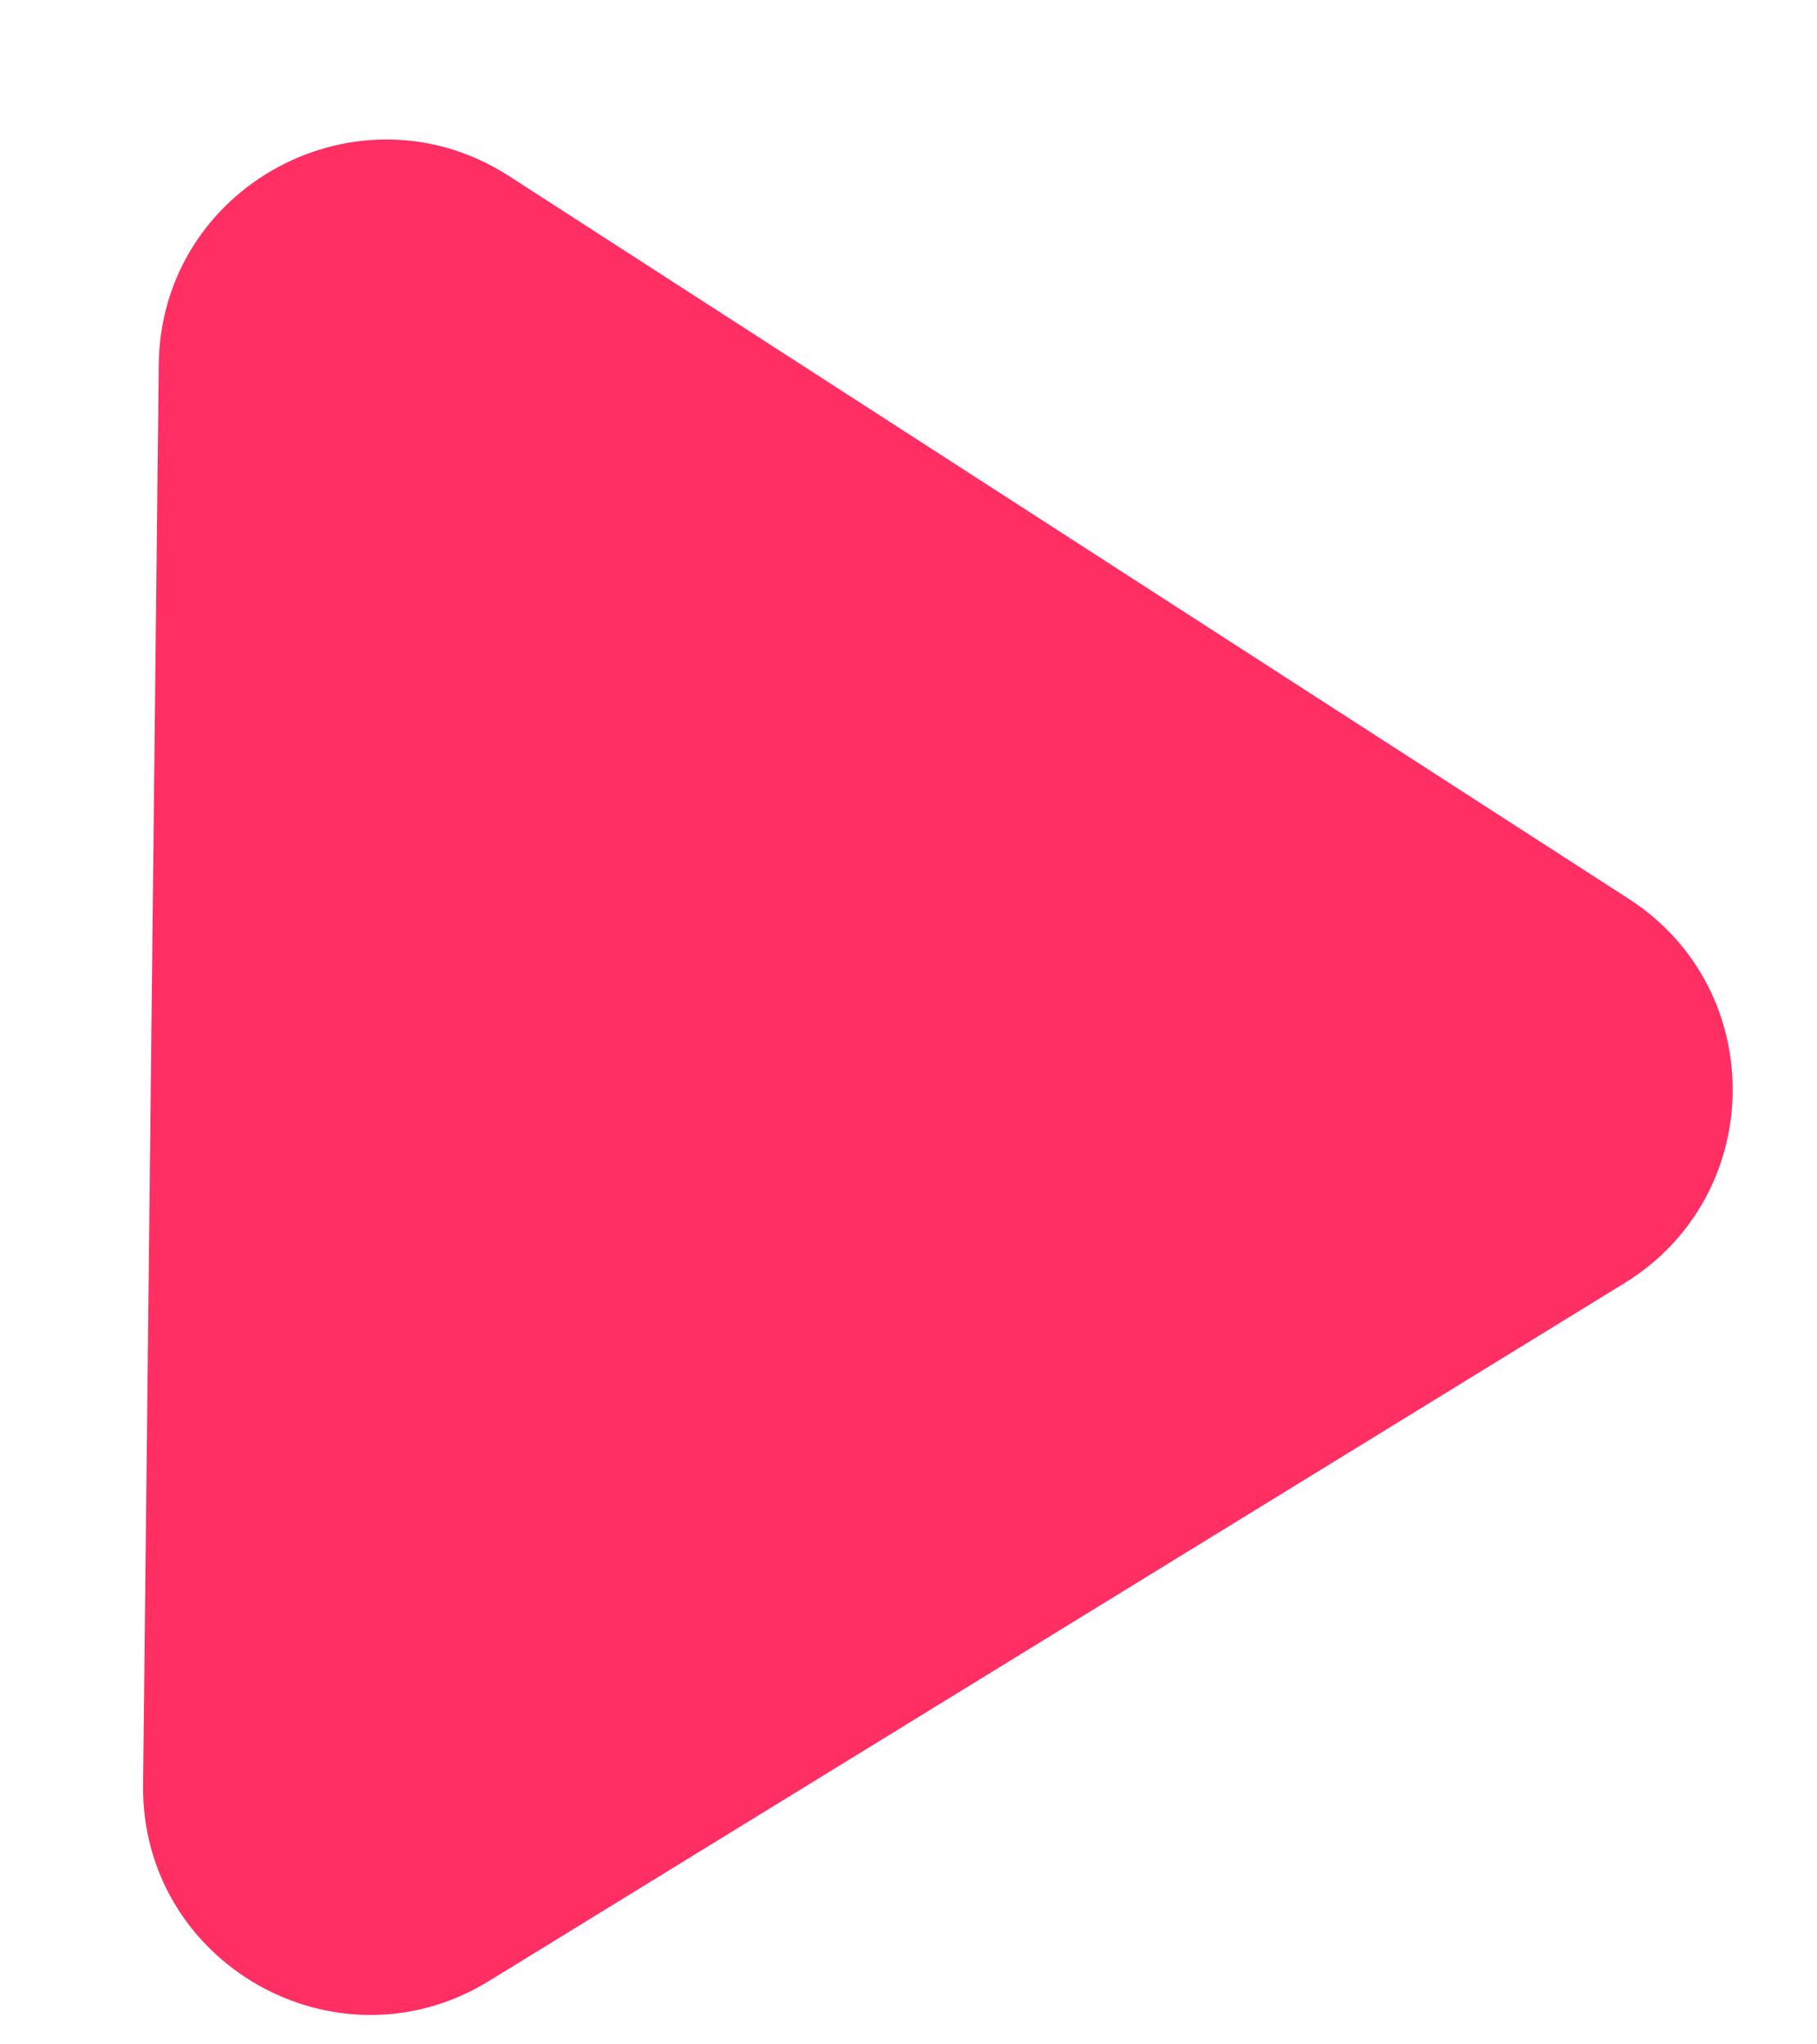 <svg width="8" height="9" viewBox="0 0 8 9" fill="none" xmlns="http://www.w3.org/2000/svg">
<path d="M7.171 3.957C7.79 4.356 7.779 5.264 7.152 5.649L2.153 8.721C1.483 9.133 0.621 8.645 0.63 7.858L0.699 1.604C0.708 0.818 1.58 0.349 2.241 0.775L7.171 3.957Z" fill="#FF2E63"/>
</svg>
